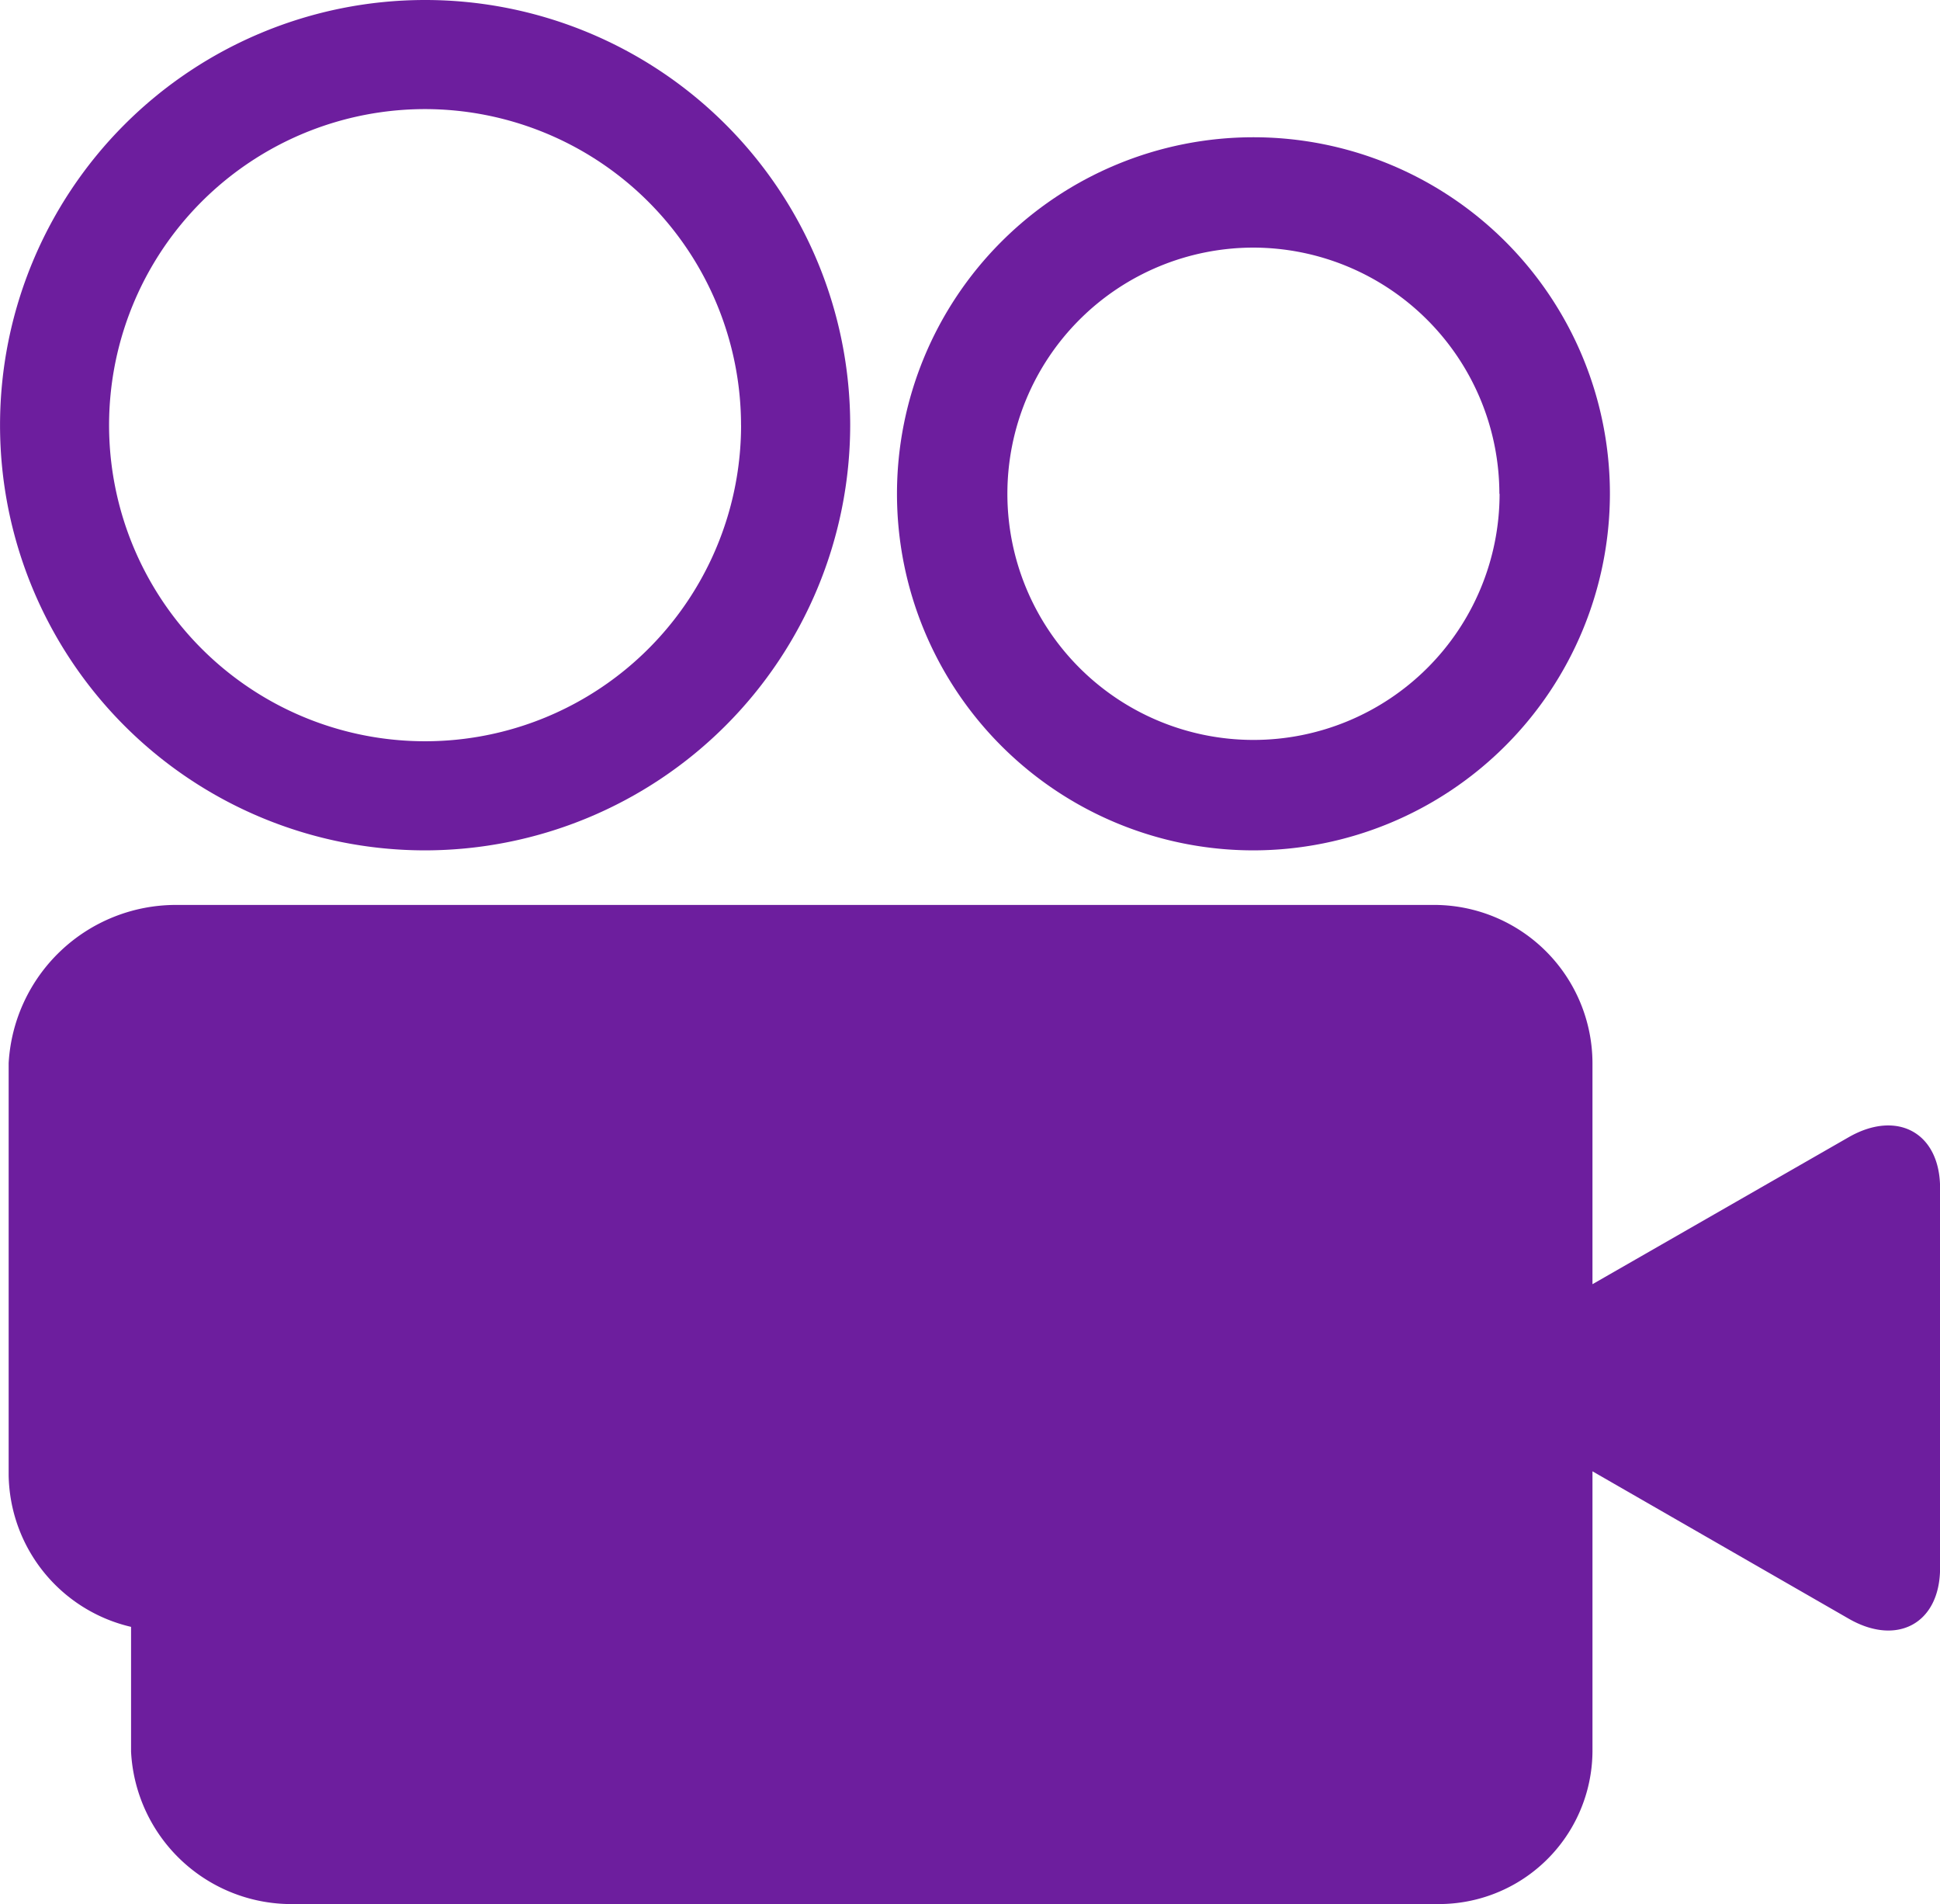  <svg
                        id="Group_1385"
                        data-name="Group 1385"
                        xmlns="http://www.w3.org/2000/svg"
                        width="48.181"
                        height="47.276"
                        viewBox="0 0 48.181 47.276"
                      >
                        <g
                          id="Group_1384"
                          data-name="Group 1384"
                          transform="translate(0 0)"
                        >
                          <g id="Group_1382" data-name="Group 1382">
                            <g id="Group_1379" data-name="Group 1379">
                              <path
                                id="Path_6306"
                                data-name="Path 6306"
                                d="M1229.123,1024.233a10.557,10.557,0,1,0-10.557,10.557A10.57,10.57,0,0,0,1229.123,1024.233Zm-2.71,0a7.848,7.848,0,1,1-7.845-7.848A7.856,7.856,0,0,1,1226.412,1024.233Z"
                                transform="translate(-1208.008 -1013.676)"
                                fill="#6d1e9e"
                              />
                            </g>
                            <g
                              id="Group_1381"
                              data-name="Group 1381"
                              transform="translate(22.272 3.408)"
                            >
                              <g id="Group_1380" data-name="Group 1380">
                                <path
                                  id="Path_6307"
                                  data-name="Path 6307"
                                  d="M1708.3,1096.378a8.853,8.853,0,1,0-8.853,8.853A8.864,8.864,0,0,0,1708.3,1096.378Zm-2.74,0a6.112,6.112,0,1,1-6.112-6.113A6.12,6.12,0,0,1,1705.555,1096.378Z"
                                  transform="translate(-1690.589 -1087.525)"
                                  fill="#6d1e9e"
                                />
                              </g>
                            </g>
                          </g>
                          <g
                            id="Group_1383"
                            data-name="Group 1383"
                            transform="translate(0.213 22.472)"
                          >
                            <path
                              id="Path_6308"
                              data-name="Path 6308"
                              d="M1260.6,1507.62v9.426c0,1.387-1.072,1.955-2.273,1.261l-6.36-3.657v6.962a3.815,3.815,0,0,1-3.885,3.782h-28.329a3.989,3.989,0,0,1-4.081-3.782v-3.1a3.931,3.931,0,0,1-3.04-3.765v-10.234a4.162,4.162,0,0,1,4.138-3.926h31.311a3.937,3.937,0,0,1,3.886,3.926v5.491l6.36-3.648C1259.526,1505.666,1260.6,1506.233,1260.6,1507.62Z"
                              transform="translate(-1212.63 -1500.59)"
                              fill="#6d1e9e"
                            />
                          </g>
                        </g>
                      </svg>